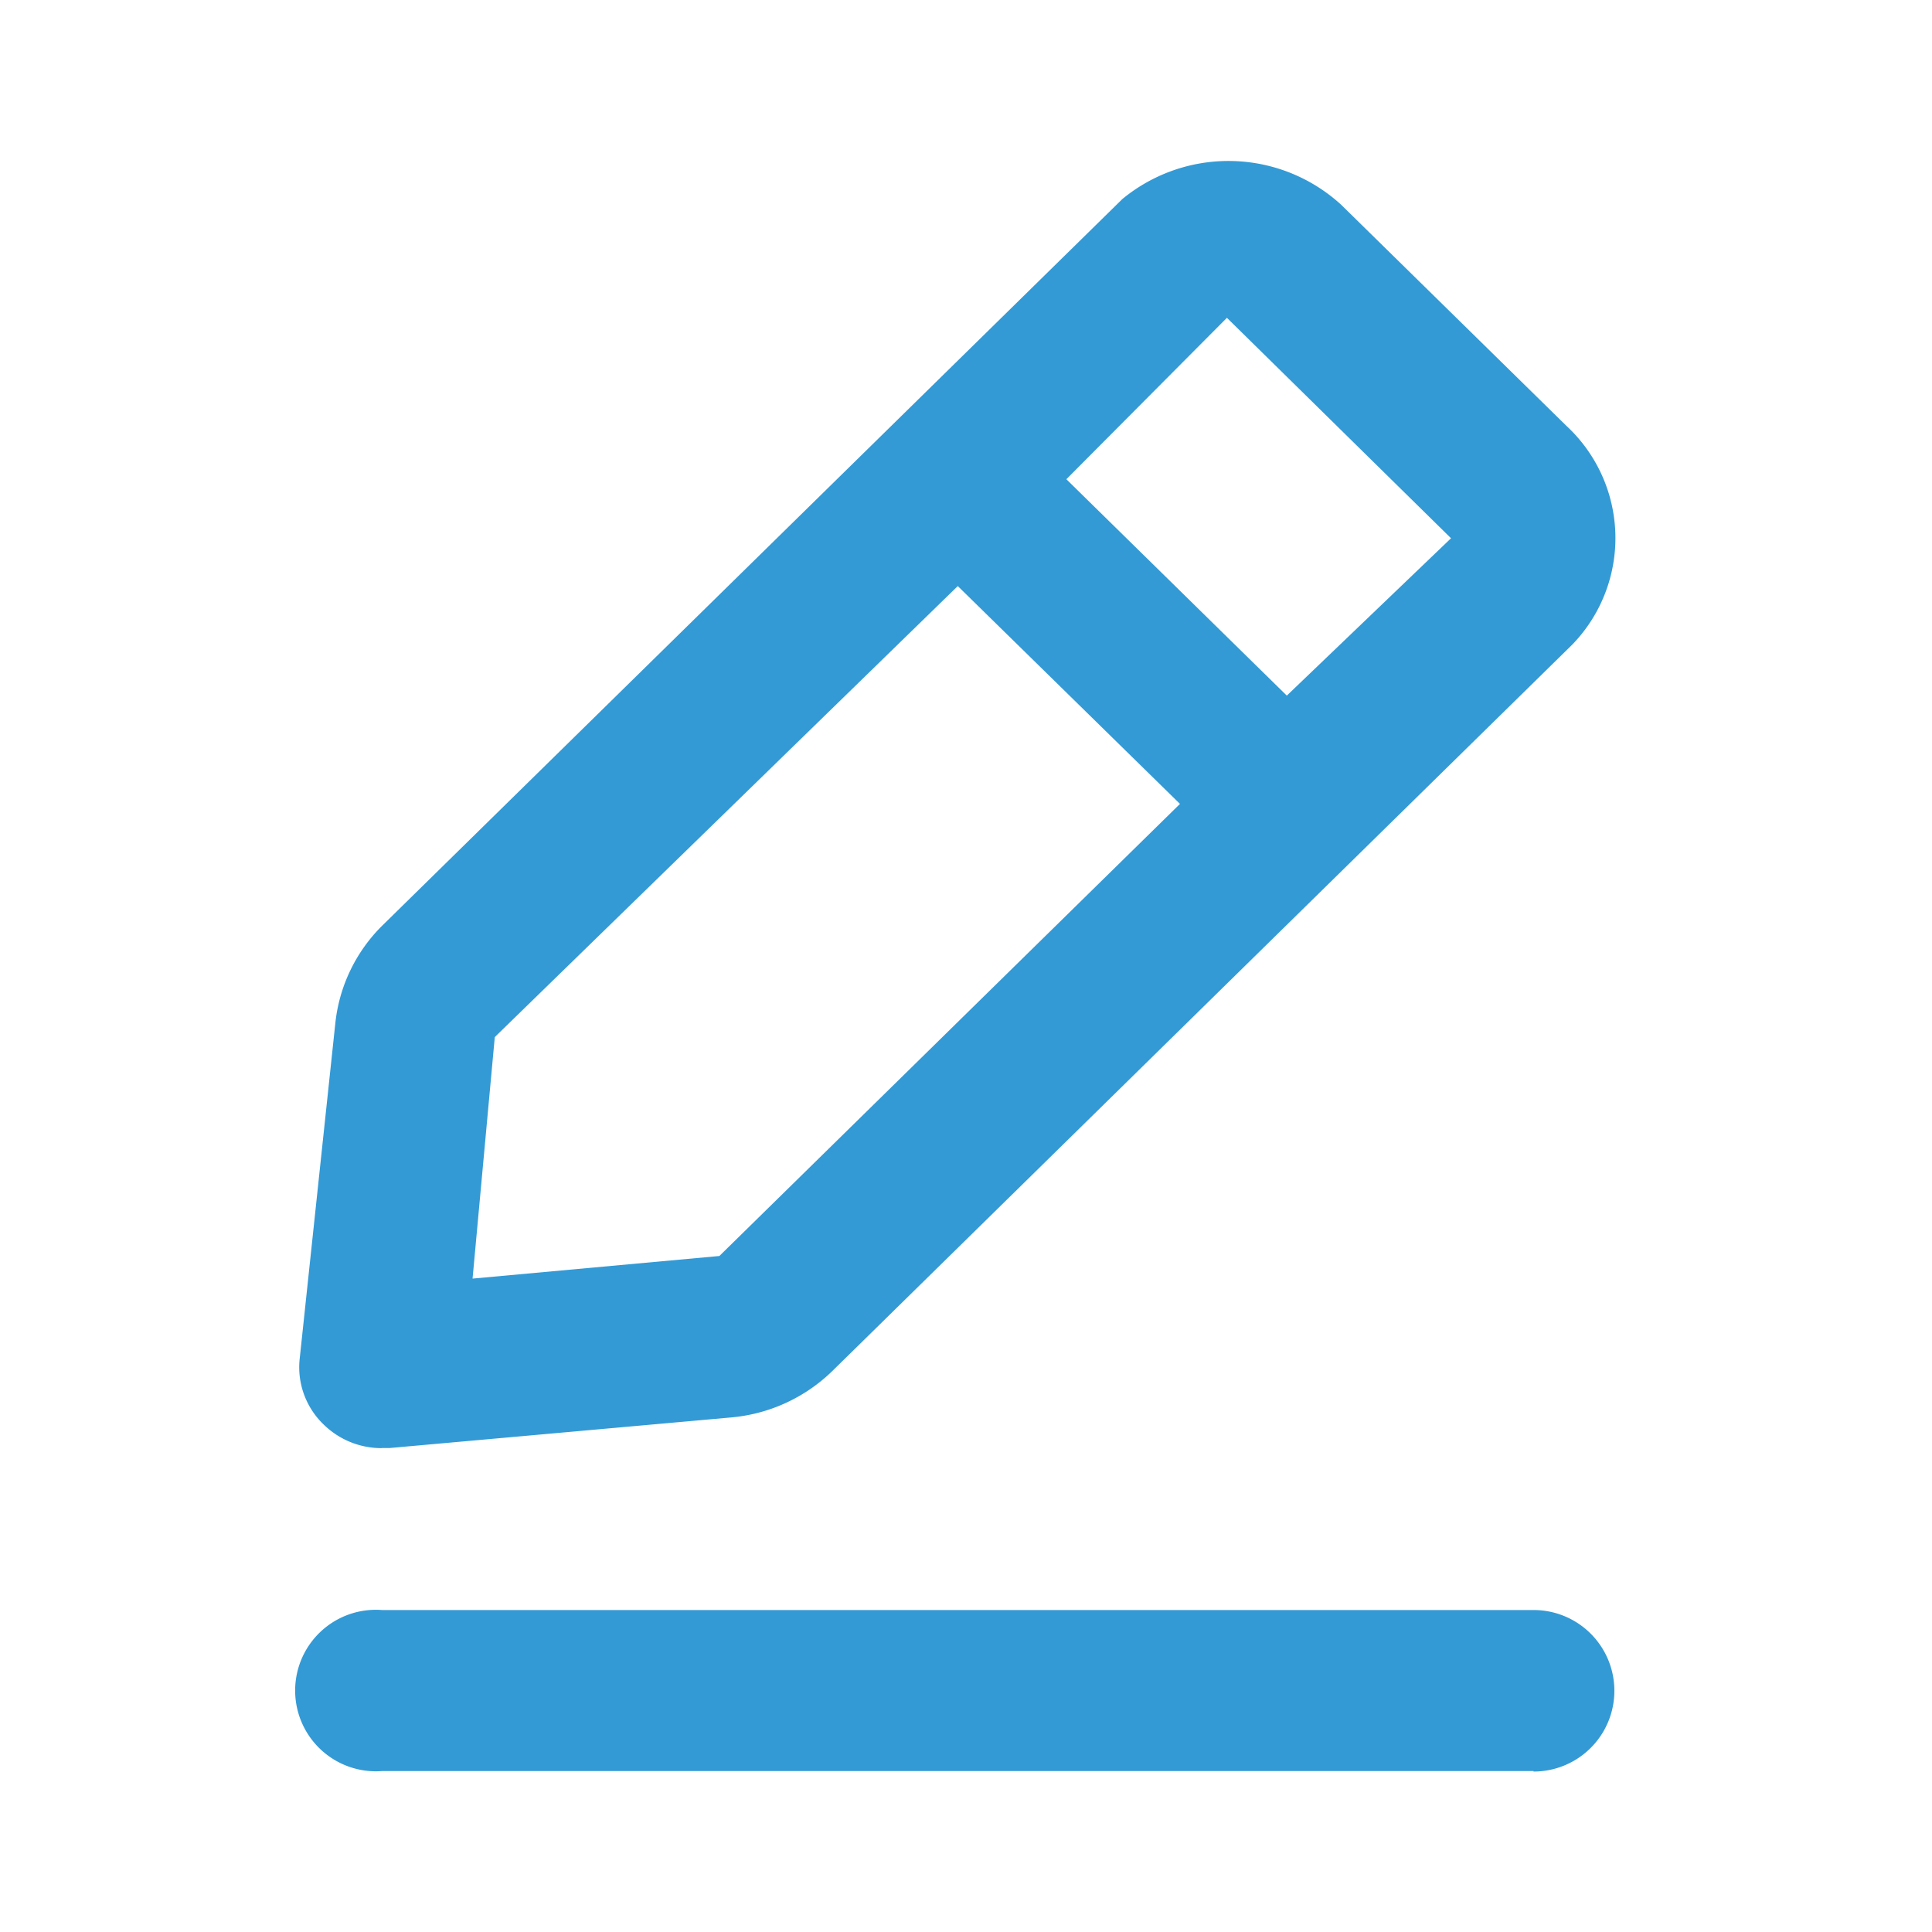 <svg xmlns="http://www.w3.org/2000/svg" width="20" height="20" viewBox="0 0 20 20">
  <g id="fingerprint" transform="translate(643 1998)">
    <g id="base" transform="translate(-643 -1998)" opacity="0">
      <rect id="Rectangle_982" data-name="Rectangle 982" width="20" height="20" fill="#339ad5"/>
      <rect id="Rectangle_983" data-name="Rectangle 983" width="16.667" height="16.667" transform="translate(1.667 1.667)" fill="#339ad5"/>
    </g>
    <g id="Group_42343" data-name="Group 42343" transform="translate(-639.899 -1996.333)">
      <g id="_22_Icons_Line_Edit" data-name="22) Icons/Line/Edit" transform="translate(0 0)">
        <path id="Shape" d="M12.774,16.667H.855A.836.836,0,1,1,.855,15h11.92a.836.836,0,1,1,0,1.672ZM.851,13.324a.854.854,0,0,1-.6-.243A.821.821,0,0,1,0,12.412L.37,8.928A1.669,1.669,0,0,1,.855,7.916L8.517.394a1.728,1.728,0,0,1,2.265.058l2.333,2.29a1.584,1.584,0,0,1,.059,2.265L5.512,12.529a1.718,1.718,0,0,1-1.03.476l-3.55.318H.851ZM6.814,4.4,2.021,9.069l-.23,2.5,2.555-.234,4.768-4.68ZM9.6,1.623,7.938,3.294l2.282,2.24,1.7-1.629Z" transform="translate(0)" fill="#339ad5"/>
      </g>
    </g>
  </g>
</svg>
